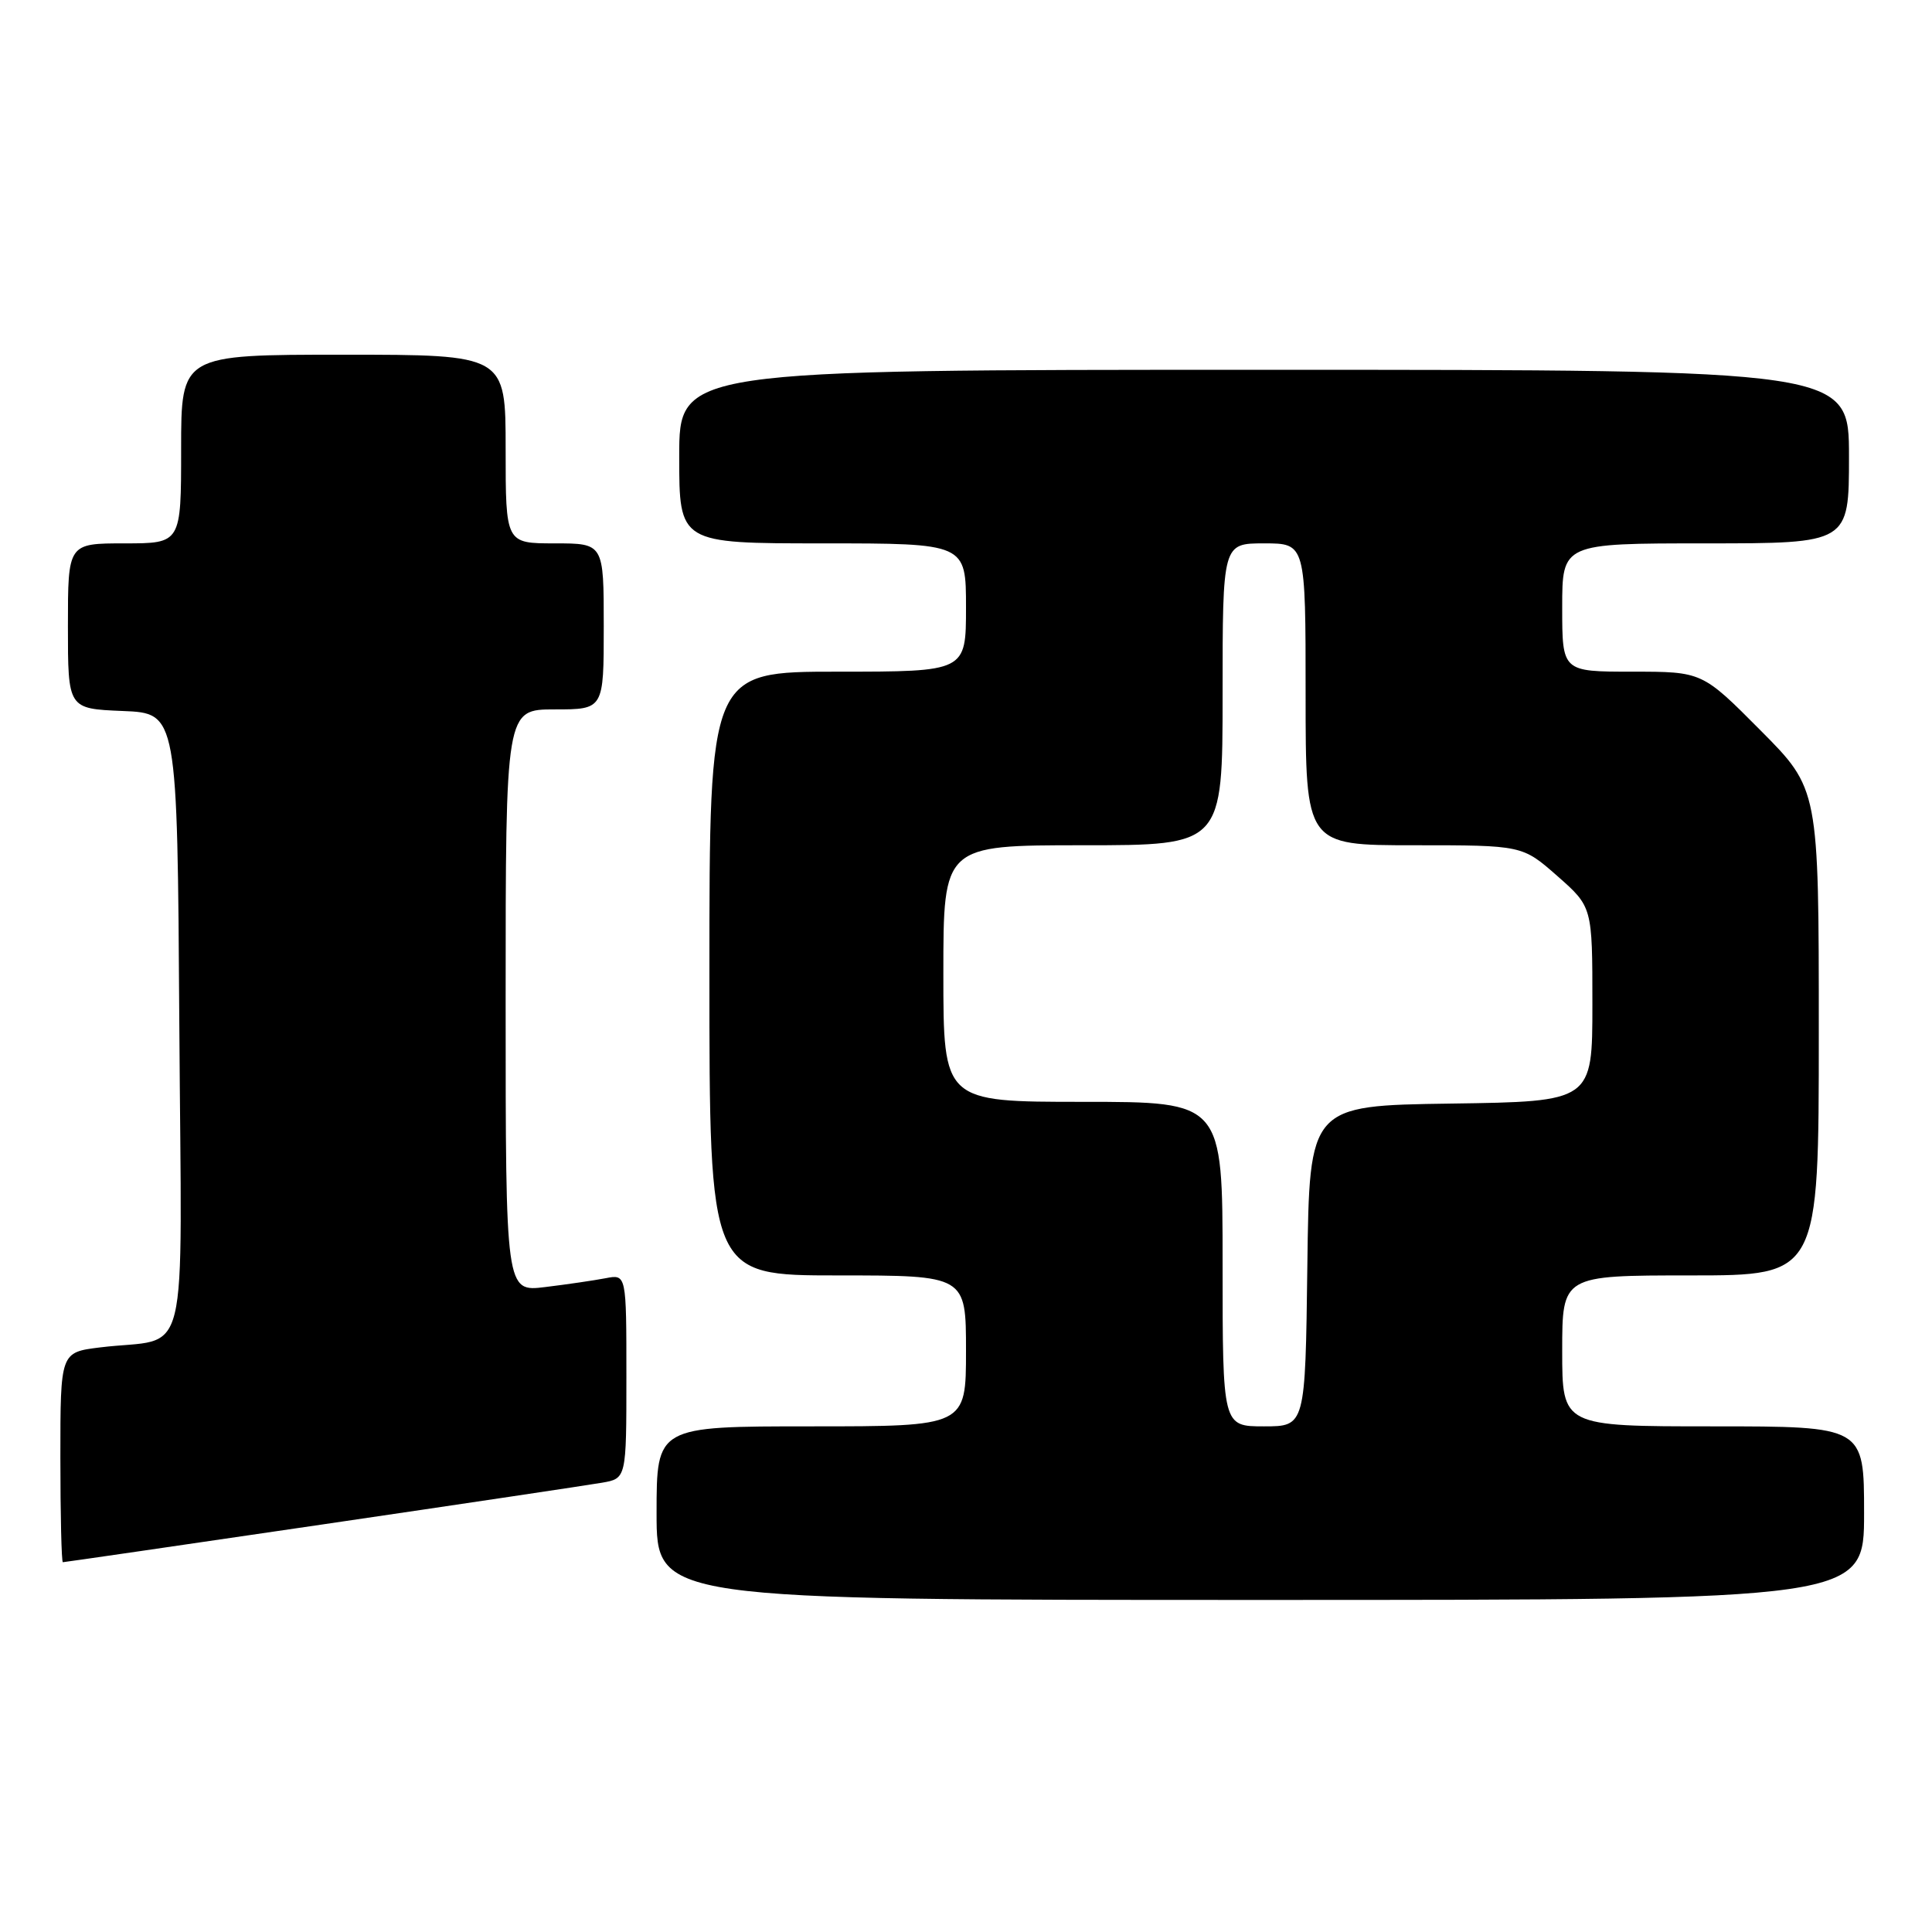 <?xml version="1.0" encoding="UTF-8" standalone="no"?>
<!DOCTYPE svg PUBLIC "-//W3C//DTD SVG 1.1//EN" "http://www.w3.org/Graphics/SVG/1.1/DTD/svg11.dtd" >
<svg xmlns="http://www.w3.org/2000/svg" xmlns:xlink="http://www.w3.org/1999/xlink" version="1.1" viewBox="0 0 256 256">
 <g >
 <path fill="currentColor"
d=" M 247.00 200.50 C 247.00 189.00 247.00 189.00 227.00 189.00 C 207.00 189.00 207.00 189.00 207.00 179.00 C 207.00 169.00 207.00 169.00 224.00 169.00 C 241.00 169.00 241.00 169.00 241.00 136.77 C 241.00 104.54 241.00 104.54 233.27 96.77 C 225.55 89.00 225.55 89.00 216.27 89.00 C 207.00 89.00 207.00 89.00 207.00 80.50 C 207.00 72.00 207.00 72.00 226.00 72.00 C 245.00 72.00 245.00 72.00 245.00 60.50 C 245.00 49.00 245.00 49.00 167.50 49.00 C 90.00 49.00 90.00 49.00 90.00 60.50 C 90.00 72.00 90.00 72.00 109.00 72.00 C 128.00 72.00 128.00 72.00 128.00 80.50 C 128.00 89.00 128.00 89.00 111.00 89.00 C 94.00 89.00 94.00 89.00 94.00 129.00 C 94.00 169.00 94.00 169.00 111.00 169.00 C 128.00 169.00 128.00 169.00 128.00 179.00 C 128.00 189.00 128.00 189.00 107.50 189.00 C 87.00 189.00 87.00 189.00 87.00 200.50 C 87.00 212.00 87.00 212.00 167.00 212.00 C 247.00 212.00 247.00 212.00 247.00 200.50 Z  M 42.58 202.02 C 61.24 199.28 77.96 196.78 79.75 196.47 C 83.00 195.91 83.00 195.91 83.00 182.38 C 83.00 168.84 83.00 168.84 80.25 169.37 C 78.74 169.66 75.14 170.19 72.25 170.54 C 67.00 171.19 67.00 171.19 67.00 132.59 C 67.00 94.00 67.00 94.00 73.50 94.00 C 80.00 94.00 80.00 94.00 80.00 83.00 C 80.00 72.00 80.00 72.00 73.50 72.00 C 67.00 72.00 67.00 72.00 67.00 59.50 C 67.00 47.00 67.00 47.00 45.50 47.00 C 24.00 47.00 24.00 47.00 24.00 59.50 C 24.00 72.00 24.00 72.00 16.50 72.00 C 9.00 72.00 9.00 72.00 9.00 82.96 C 9.00 93.91 9.00 93.91 16.25 94.21 C 23.50 94.50 23.50 94.50 23.76 135.67 C 24.06 182.30 25.34 177.05 13.25 178.54 C 8.00 179.19 8.00 179.19 8.00 193.09 C 8.00 200.74 8.15 207.00 8.33 207.00 C 8.52 207.00 23.93 204.76 42.58 202.02 Z  M 162.00 167.50 C 162.00 146.00 162.00 146.00 143.50 146.00 C 125.00 146.00 125.00 146.00 125.00 129.00 C 125.00 112.00 125.00 112.00 143.50 112.00 C 162.00 112.00 162.00 112.00 162.00 92.00 C 162.00 72.00 162.00 72.00 167.50 72.00 C 173.00 72.00 173.00 72.00 173.00 92.00 C 173.00 112.00 173.00 112.00 187.36 112.00 C 201.72 112.00 201.72 112.00 206.36 116.08 C 211.00 120.17 211.00 120.17 211.00 133.06 C 211.00 145.96 211.00 145.96 192.25 146.23 C 173.50 146.50 173.50 146.50 173.23 167.75 C 172.96 189.00 172.96 189.00 167.48 189.00 C 162.00 189.00 162.00 189.00 162.00 167.50 Z "/>
</g>
</svg>
